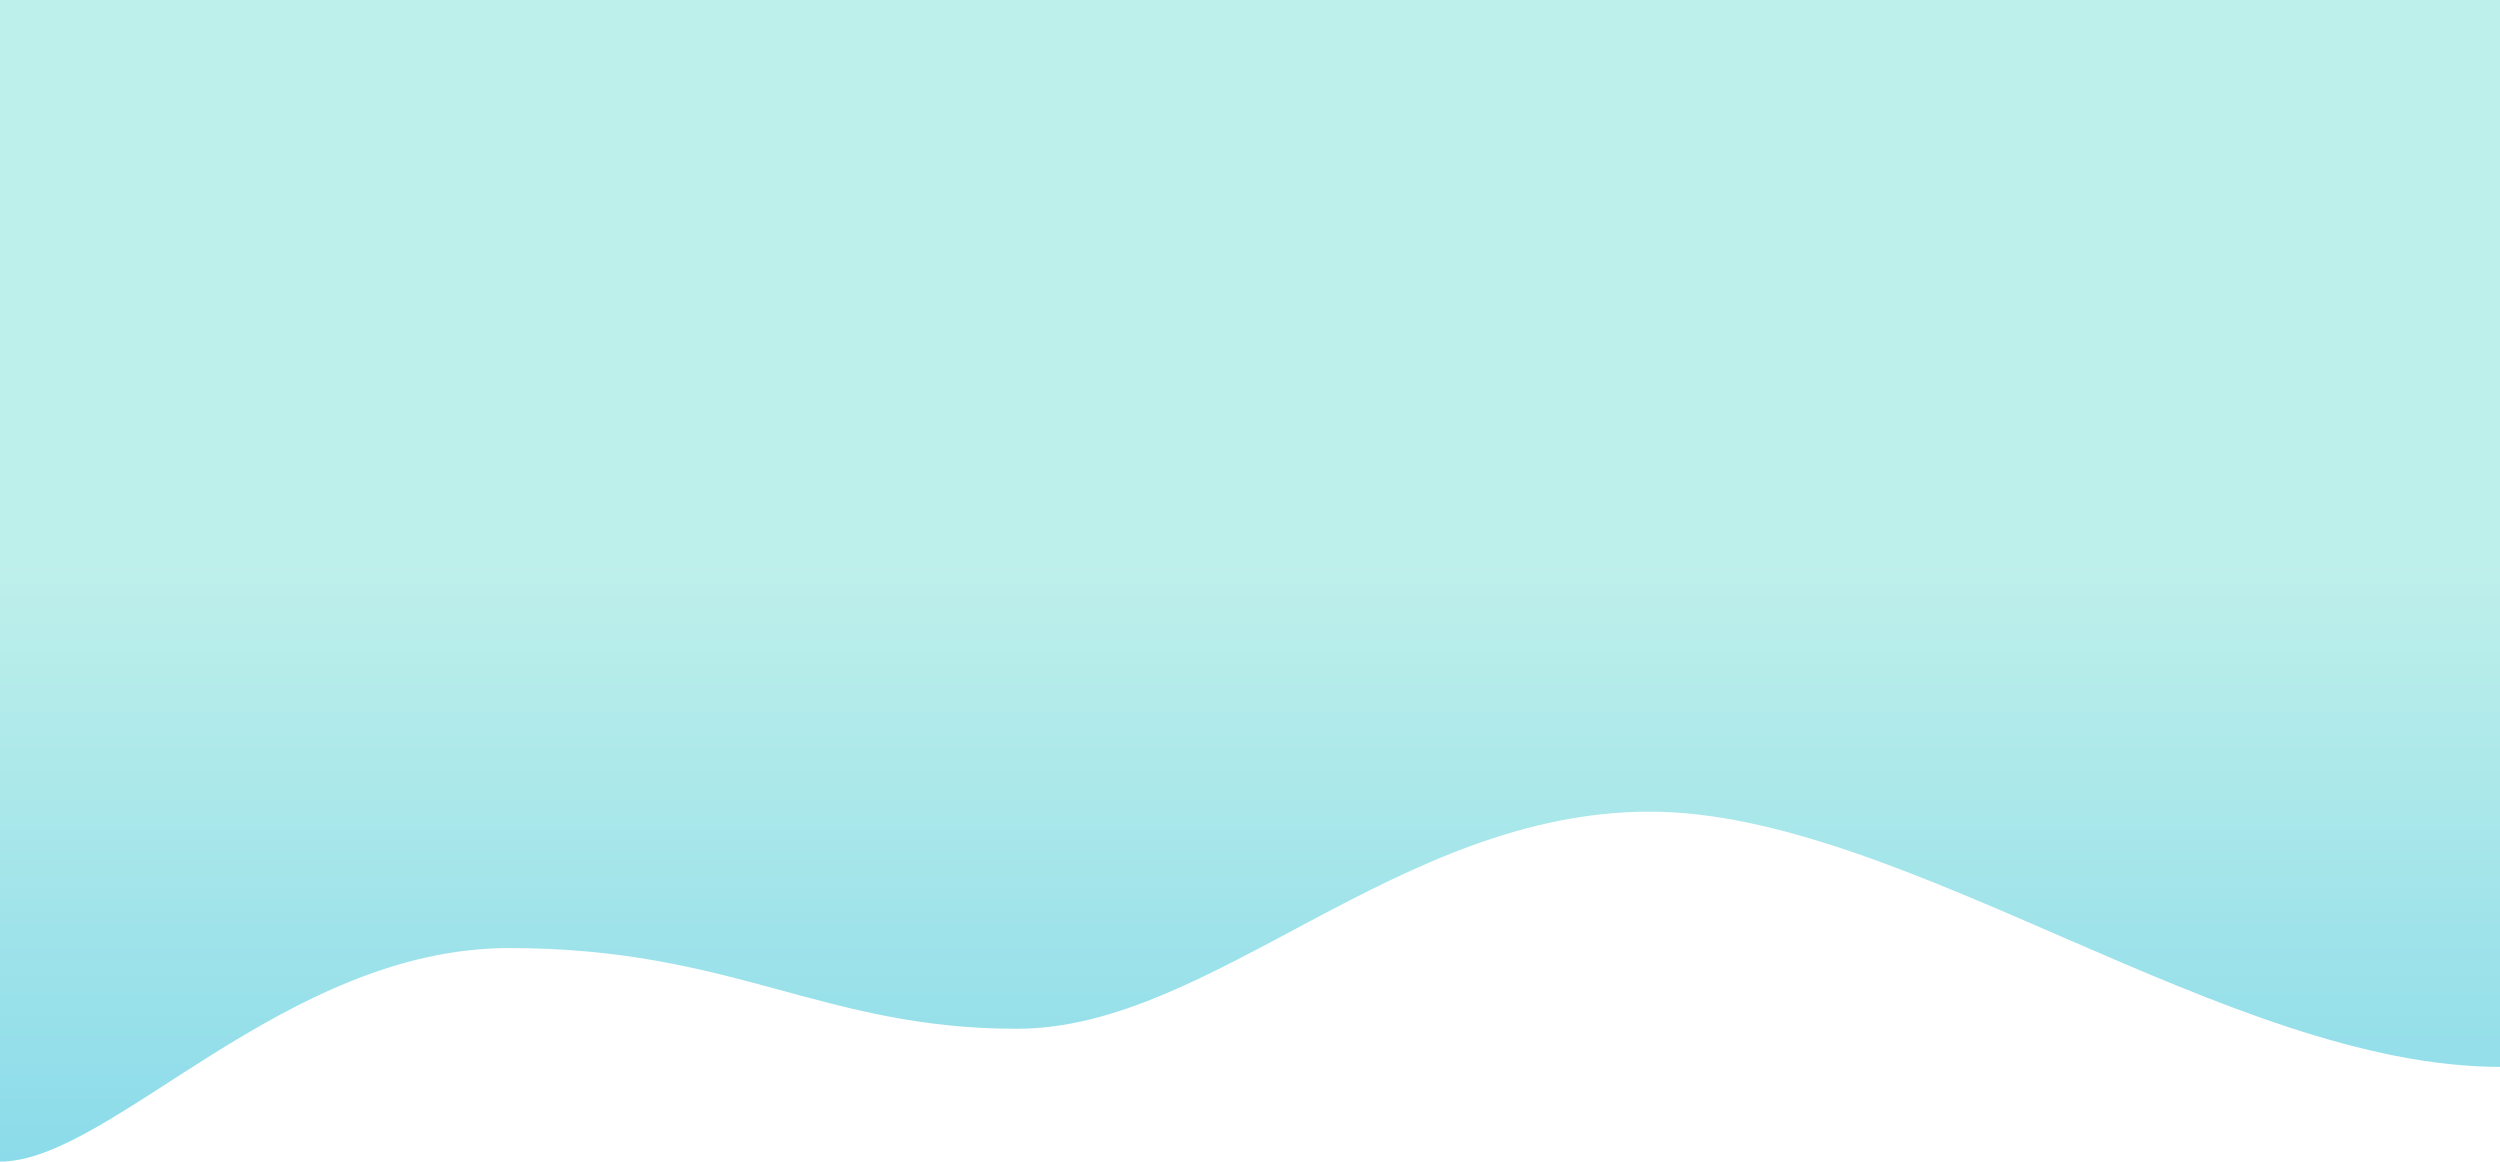 <svg xmlns="http://www.w3.org/2000/svg" xmlns:xlink="http://www.w3.org/1999/xlink" viewBox="0 0 1920 892.11">
  <defs>
    <style>.cls-1{opacity:0.56;fill:url(#蓝色渐变_2);}</style>
    <linearGradient id="蓝色渐变_2" x1="687.04" y1="2402.19" x2="687.04" y2="1846.65"
                    gradientTransform="translate(1647.04 2832.77) rotate(180)" gradientUnits="userSpaceOnUse">
      <stop offset="0" stop-color="#8ce4db"/>
      <stop offset="1" stop-color="#1eb8d9"/>
    </linearGradient>
  </defs>
  <title>header</title>
  <g id="图层_2" data-name="图层 2">
    <g id="图层_1-2" data-name="图层 1">
      <path class="cls-1"
            d="M0,892.11c85,0,218.25-164,391-164s240,62,390,62,292-166.76,486-166.76,444,196,653,196V0H0Z"/>
    </g>
  </g>
</svg>
